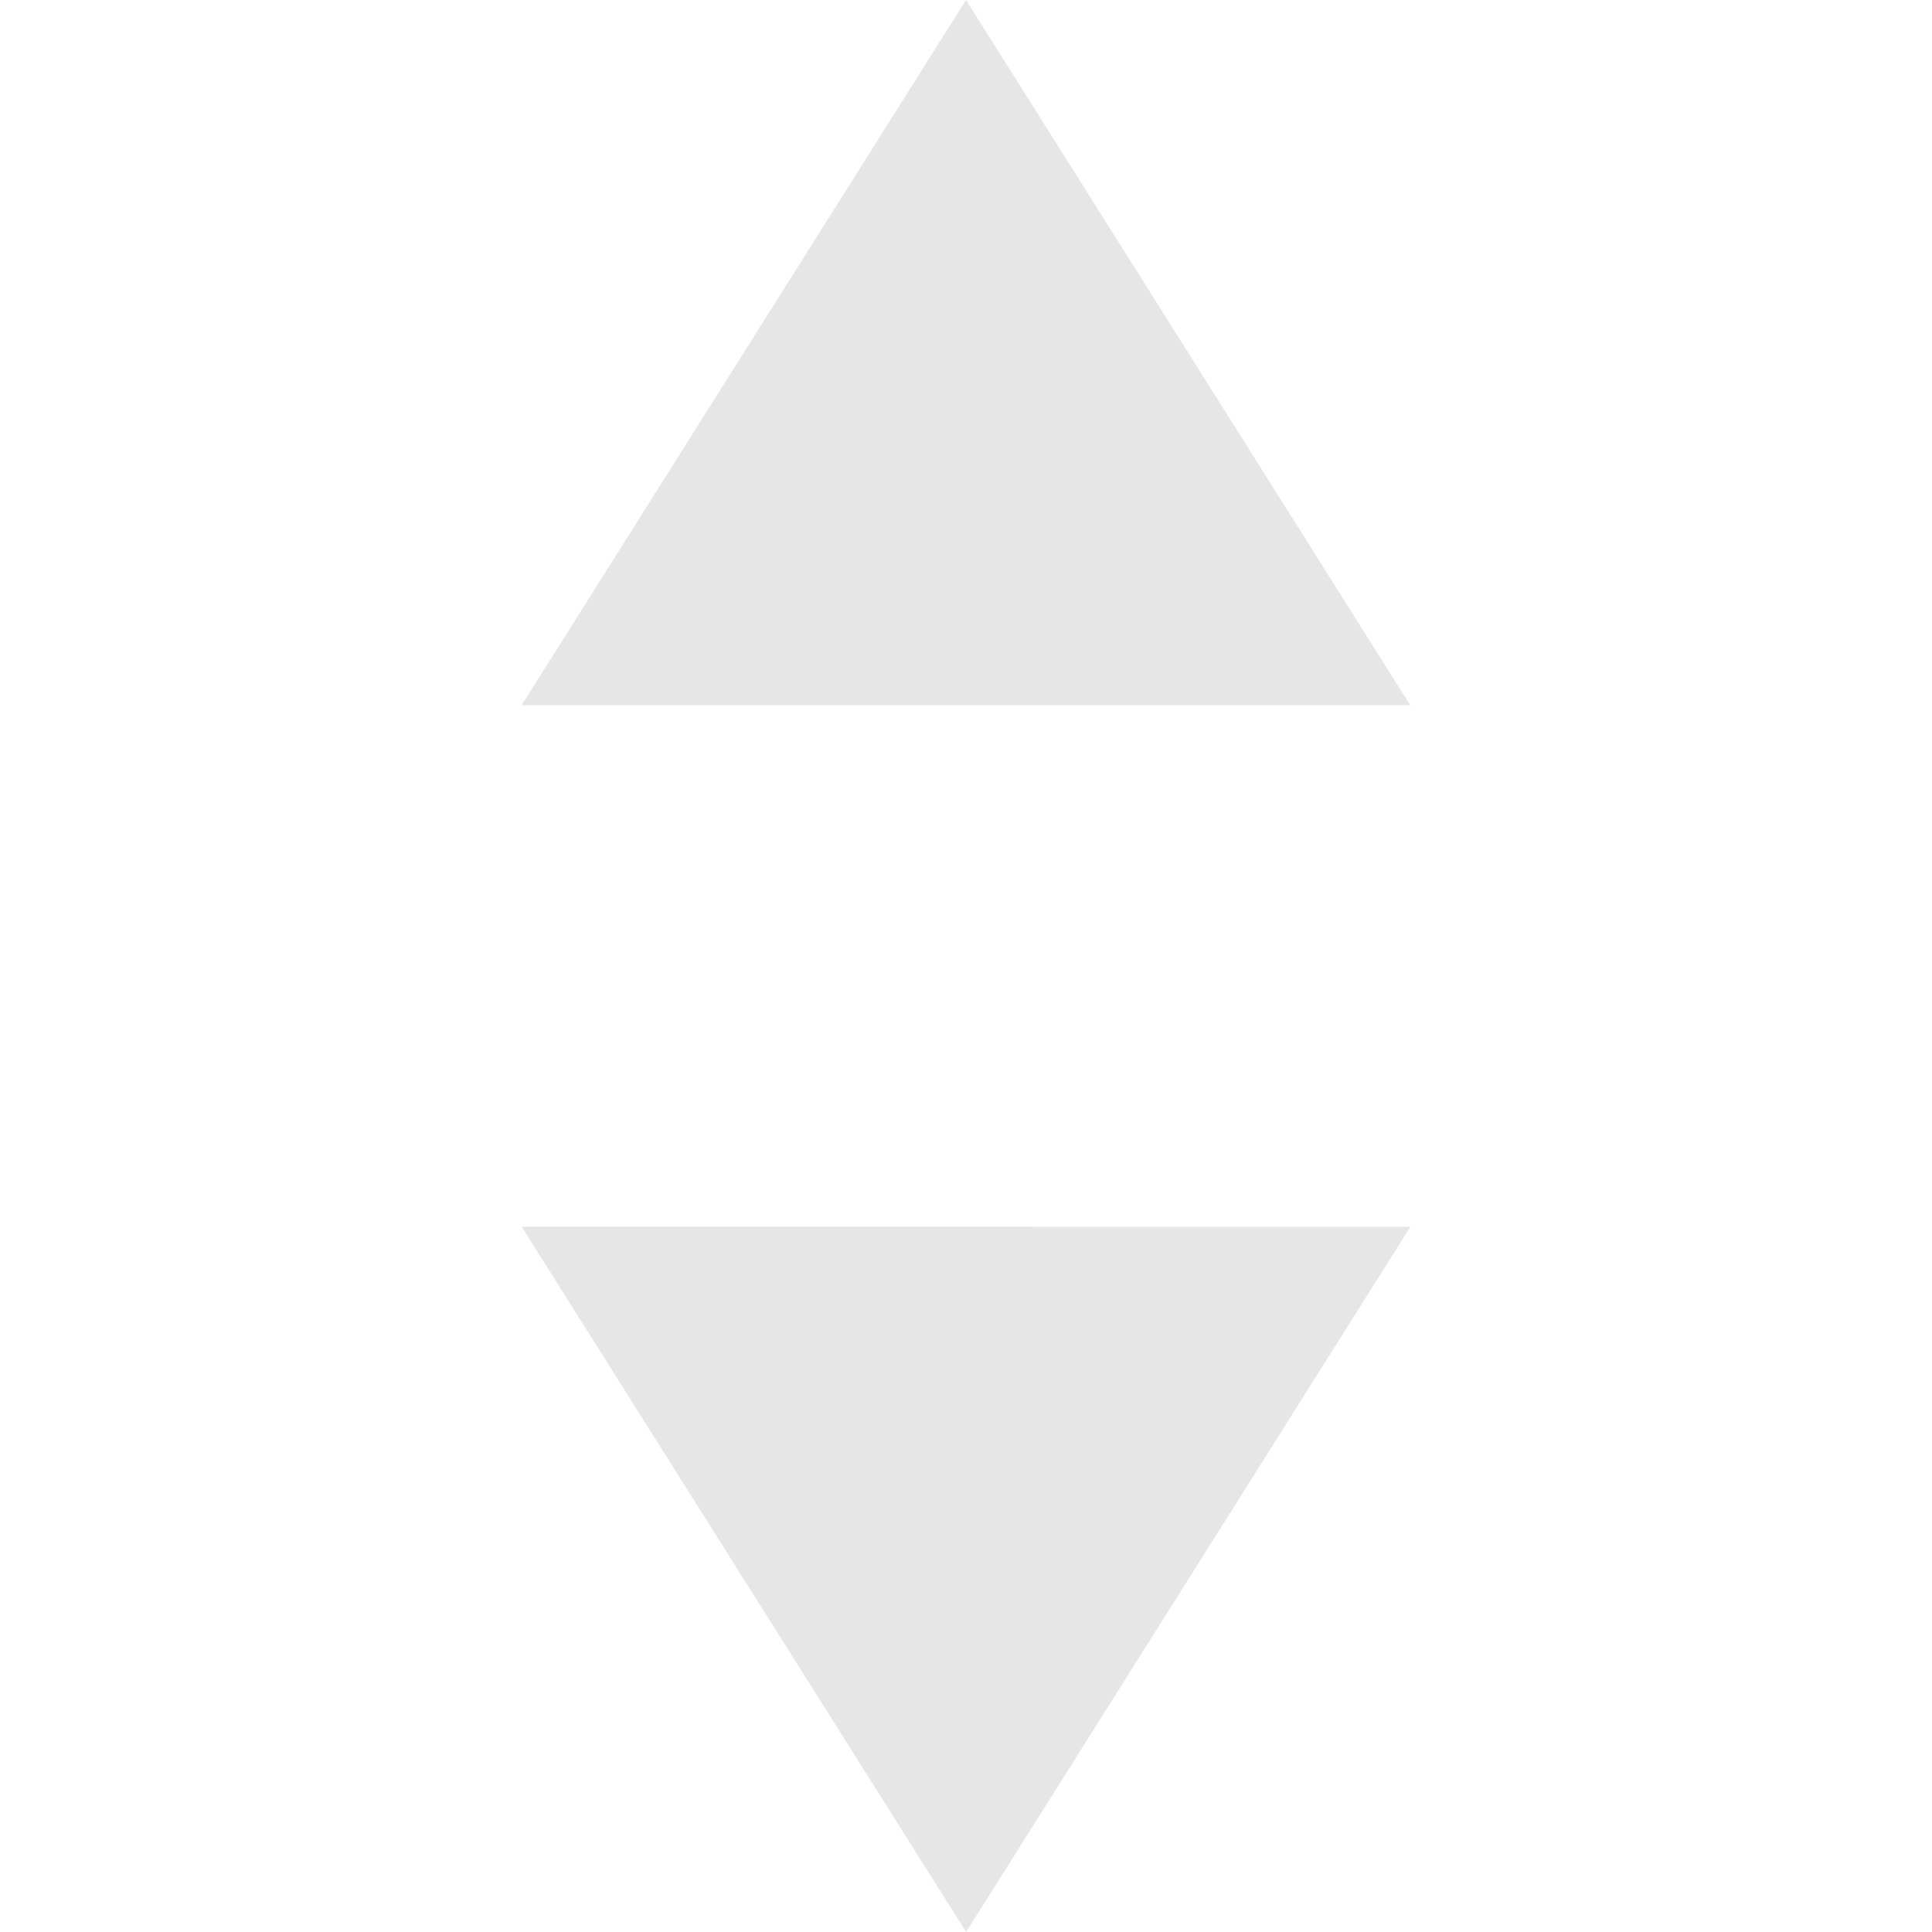 <svg xmlns="http://www.w3.org/2000/svg" width="1024" height="1024" viewBox="0 0 1024 1024"><path d="M512 0L276.48 373.76h470.976L512 0zm.064 1024L747.52 650.24l-471.04-.064L512.064 1024z" opacity=".1"/></svg>